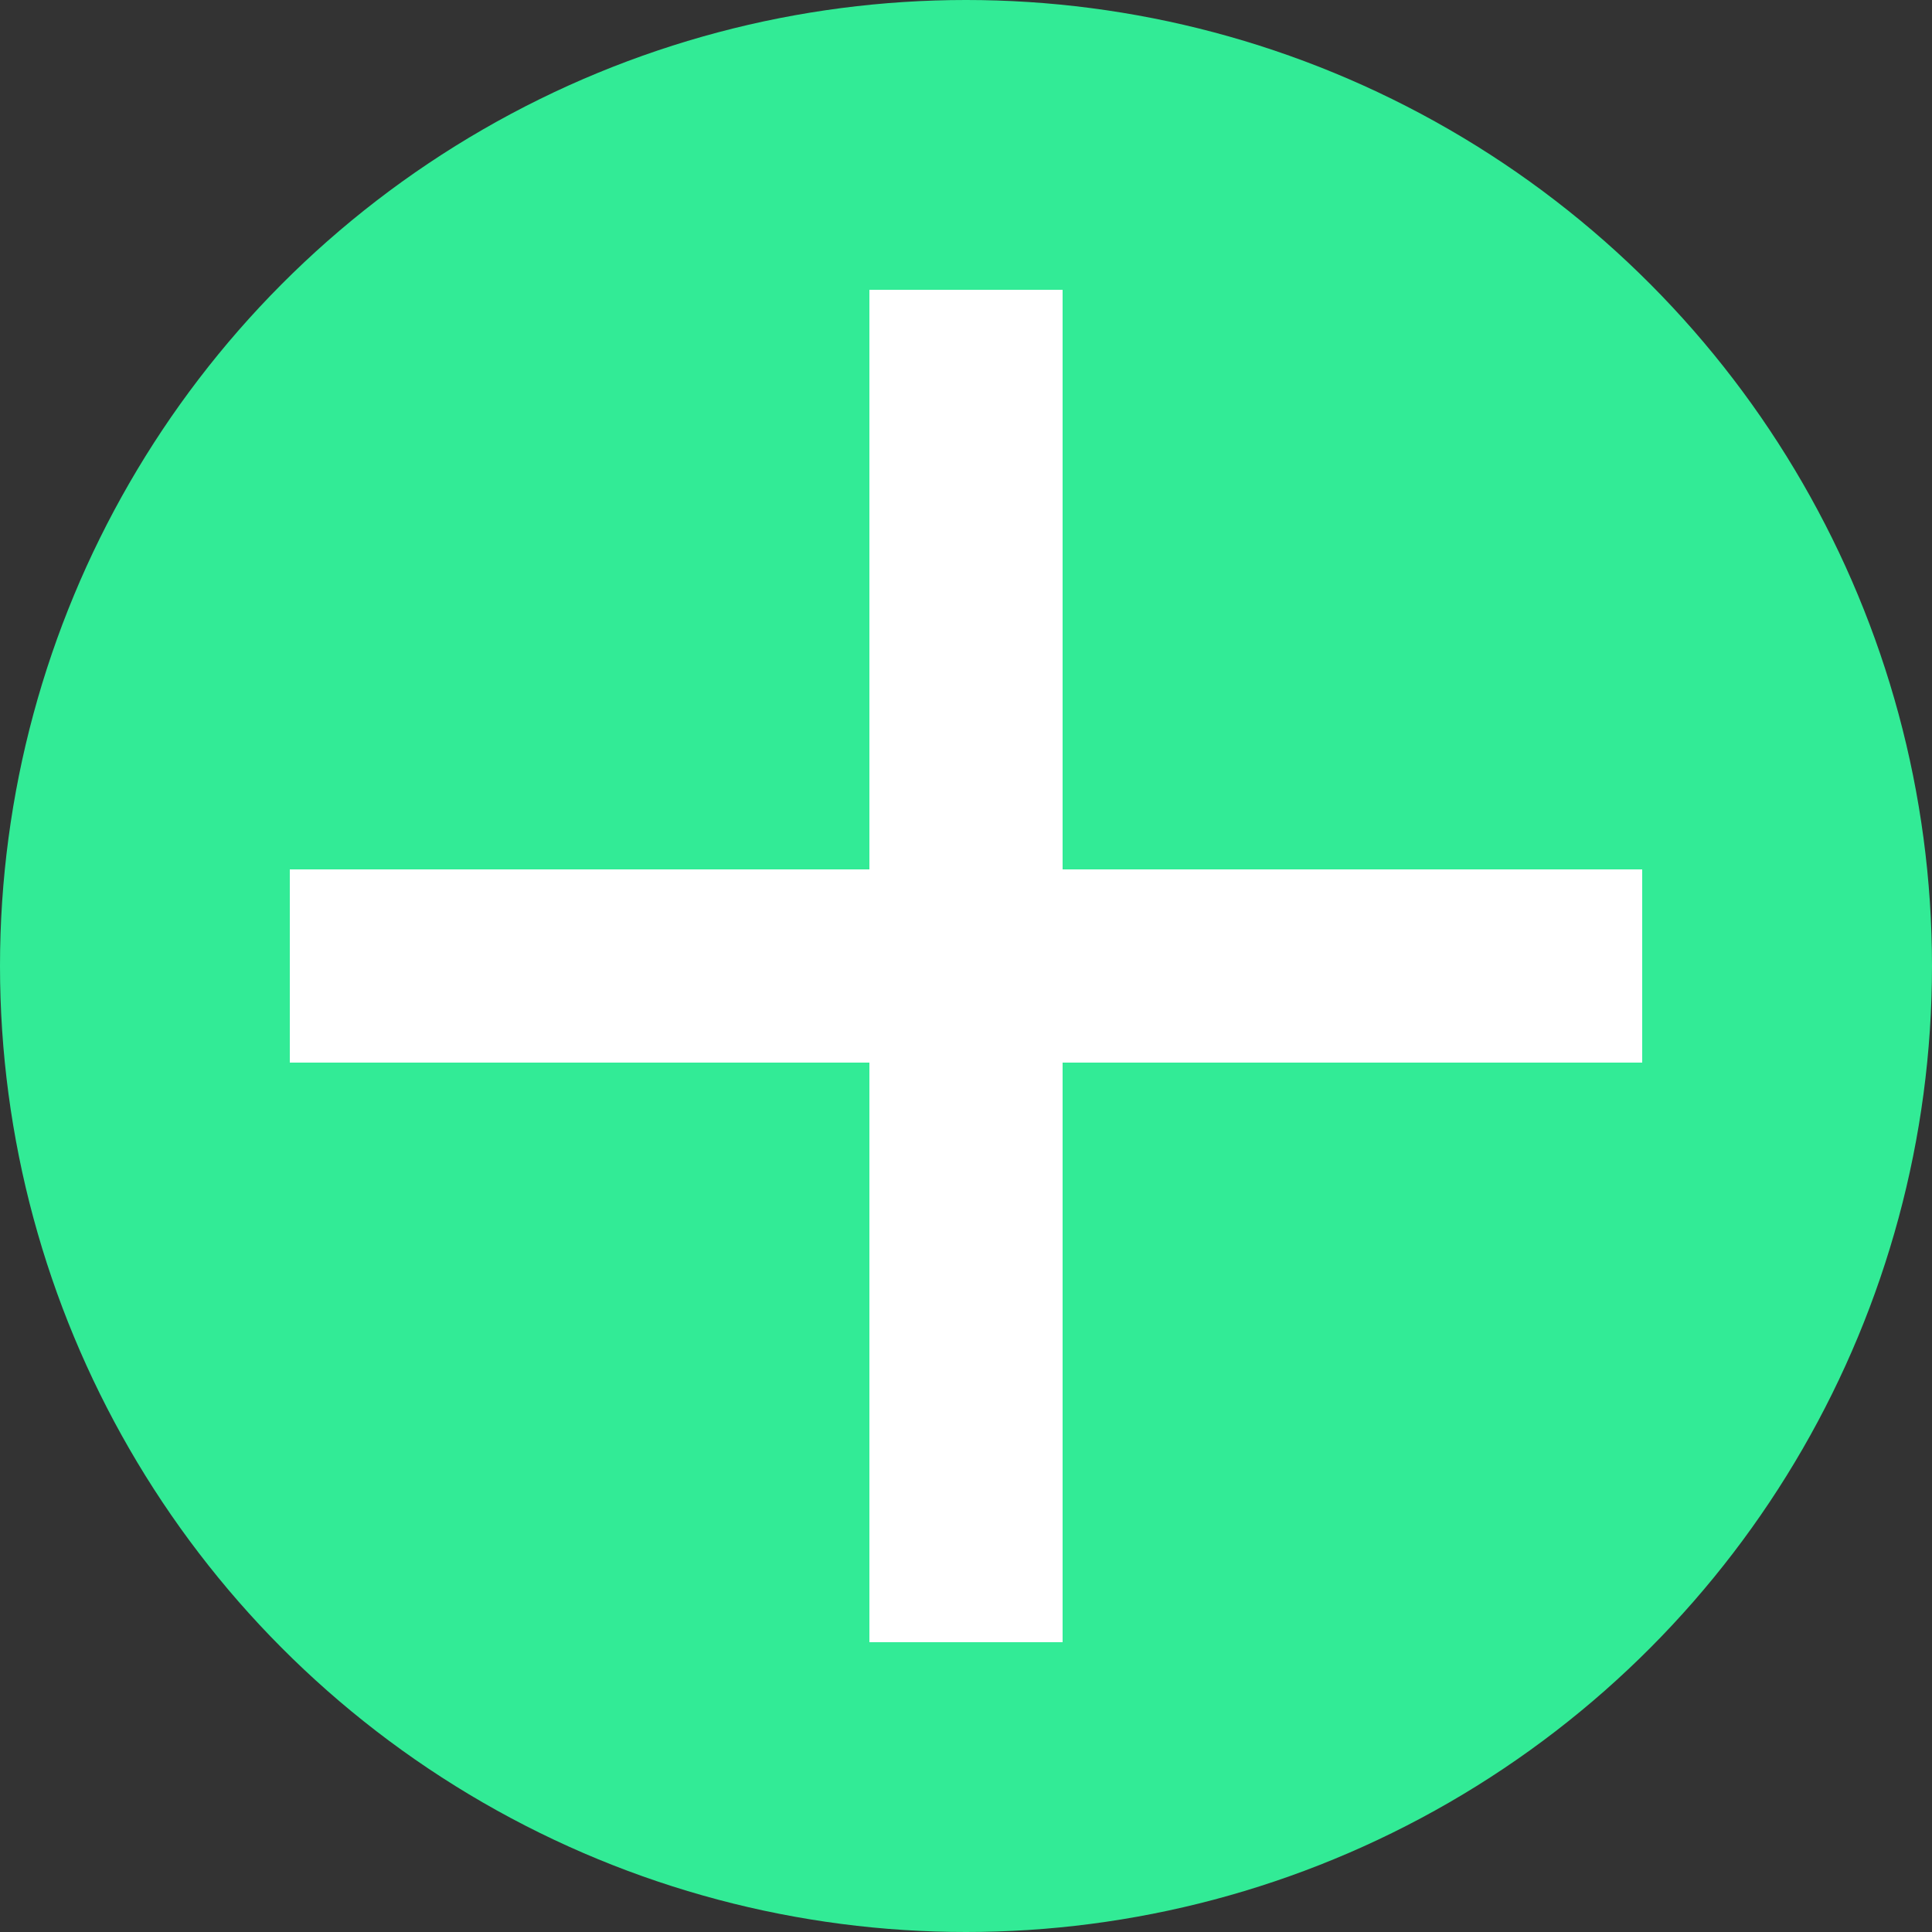 <svg width="20" height="20" viewBox="0 0 20 20" fill="none" xmlns="http://www.w3.org/2000/svg">
<rect x="0" y="0" width="20" height="20" fill="#333333" stroke="none"/>
<circle cx="10" cy="10" r="10" fill="#32EB96"/>
<rect x="9" y="3" width="2" height="14" fill="white"/>
<rect x="3" y="11" width="2" height="14" transform="rotate(-90 3 11)" fill="white"/>
</svg>
